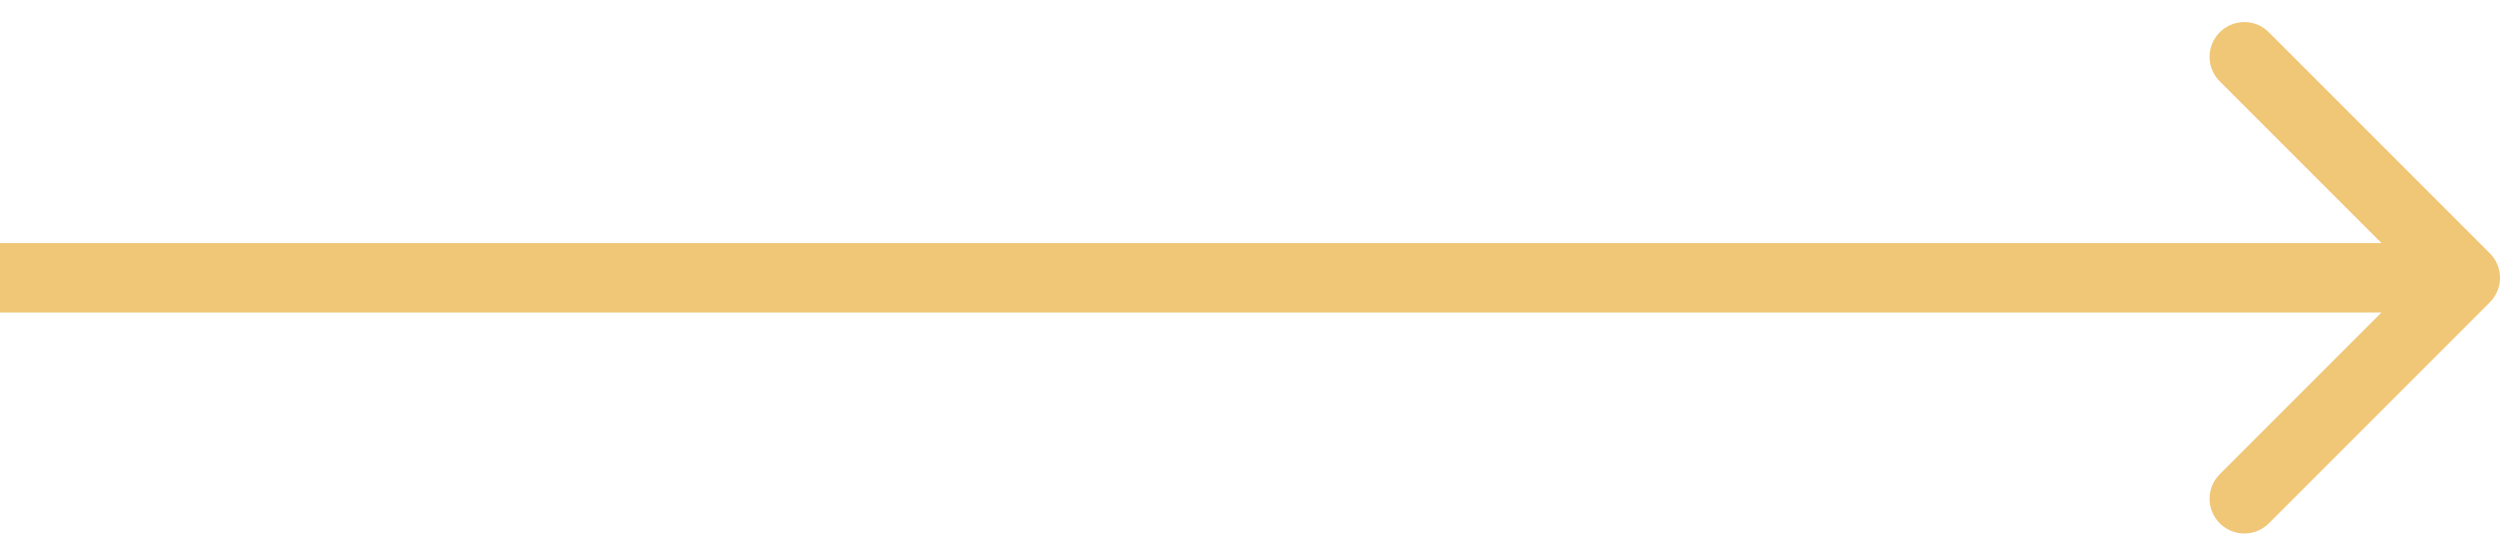 <svg width="72" height="16" viewBox="0 0 72 16" fill="none" xmlns="http://www.w3.org/2000/svg">
<path d="M71.707 8.707C72.098 8.317 72.098 7.683 71.707 7.293L65.343 0.929C64.953 0.538 64.32 0.538 63.929 0.929C63.538 1.319 63.538 1.953 63.929 2.343L69.586 8L63.929 13.657C63.538 14.047 63.538 14.681 63.929 15.071C64.32 15.462 64.953 15.462 65.343 15.071L71.707 8.707ZM0 9H71V7H0V9Z" fill="#F0C777"/>
</svg>
